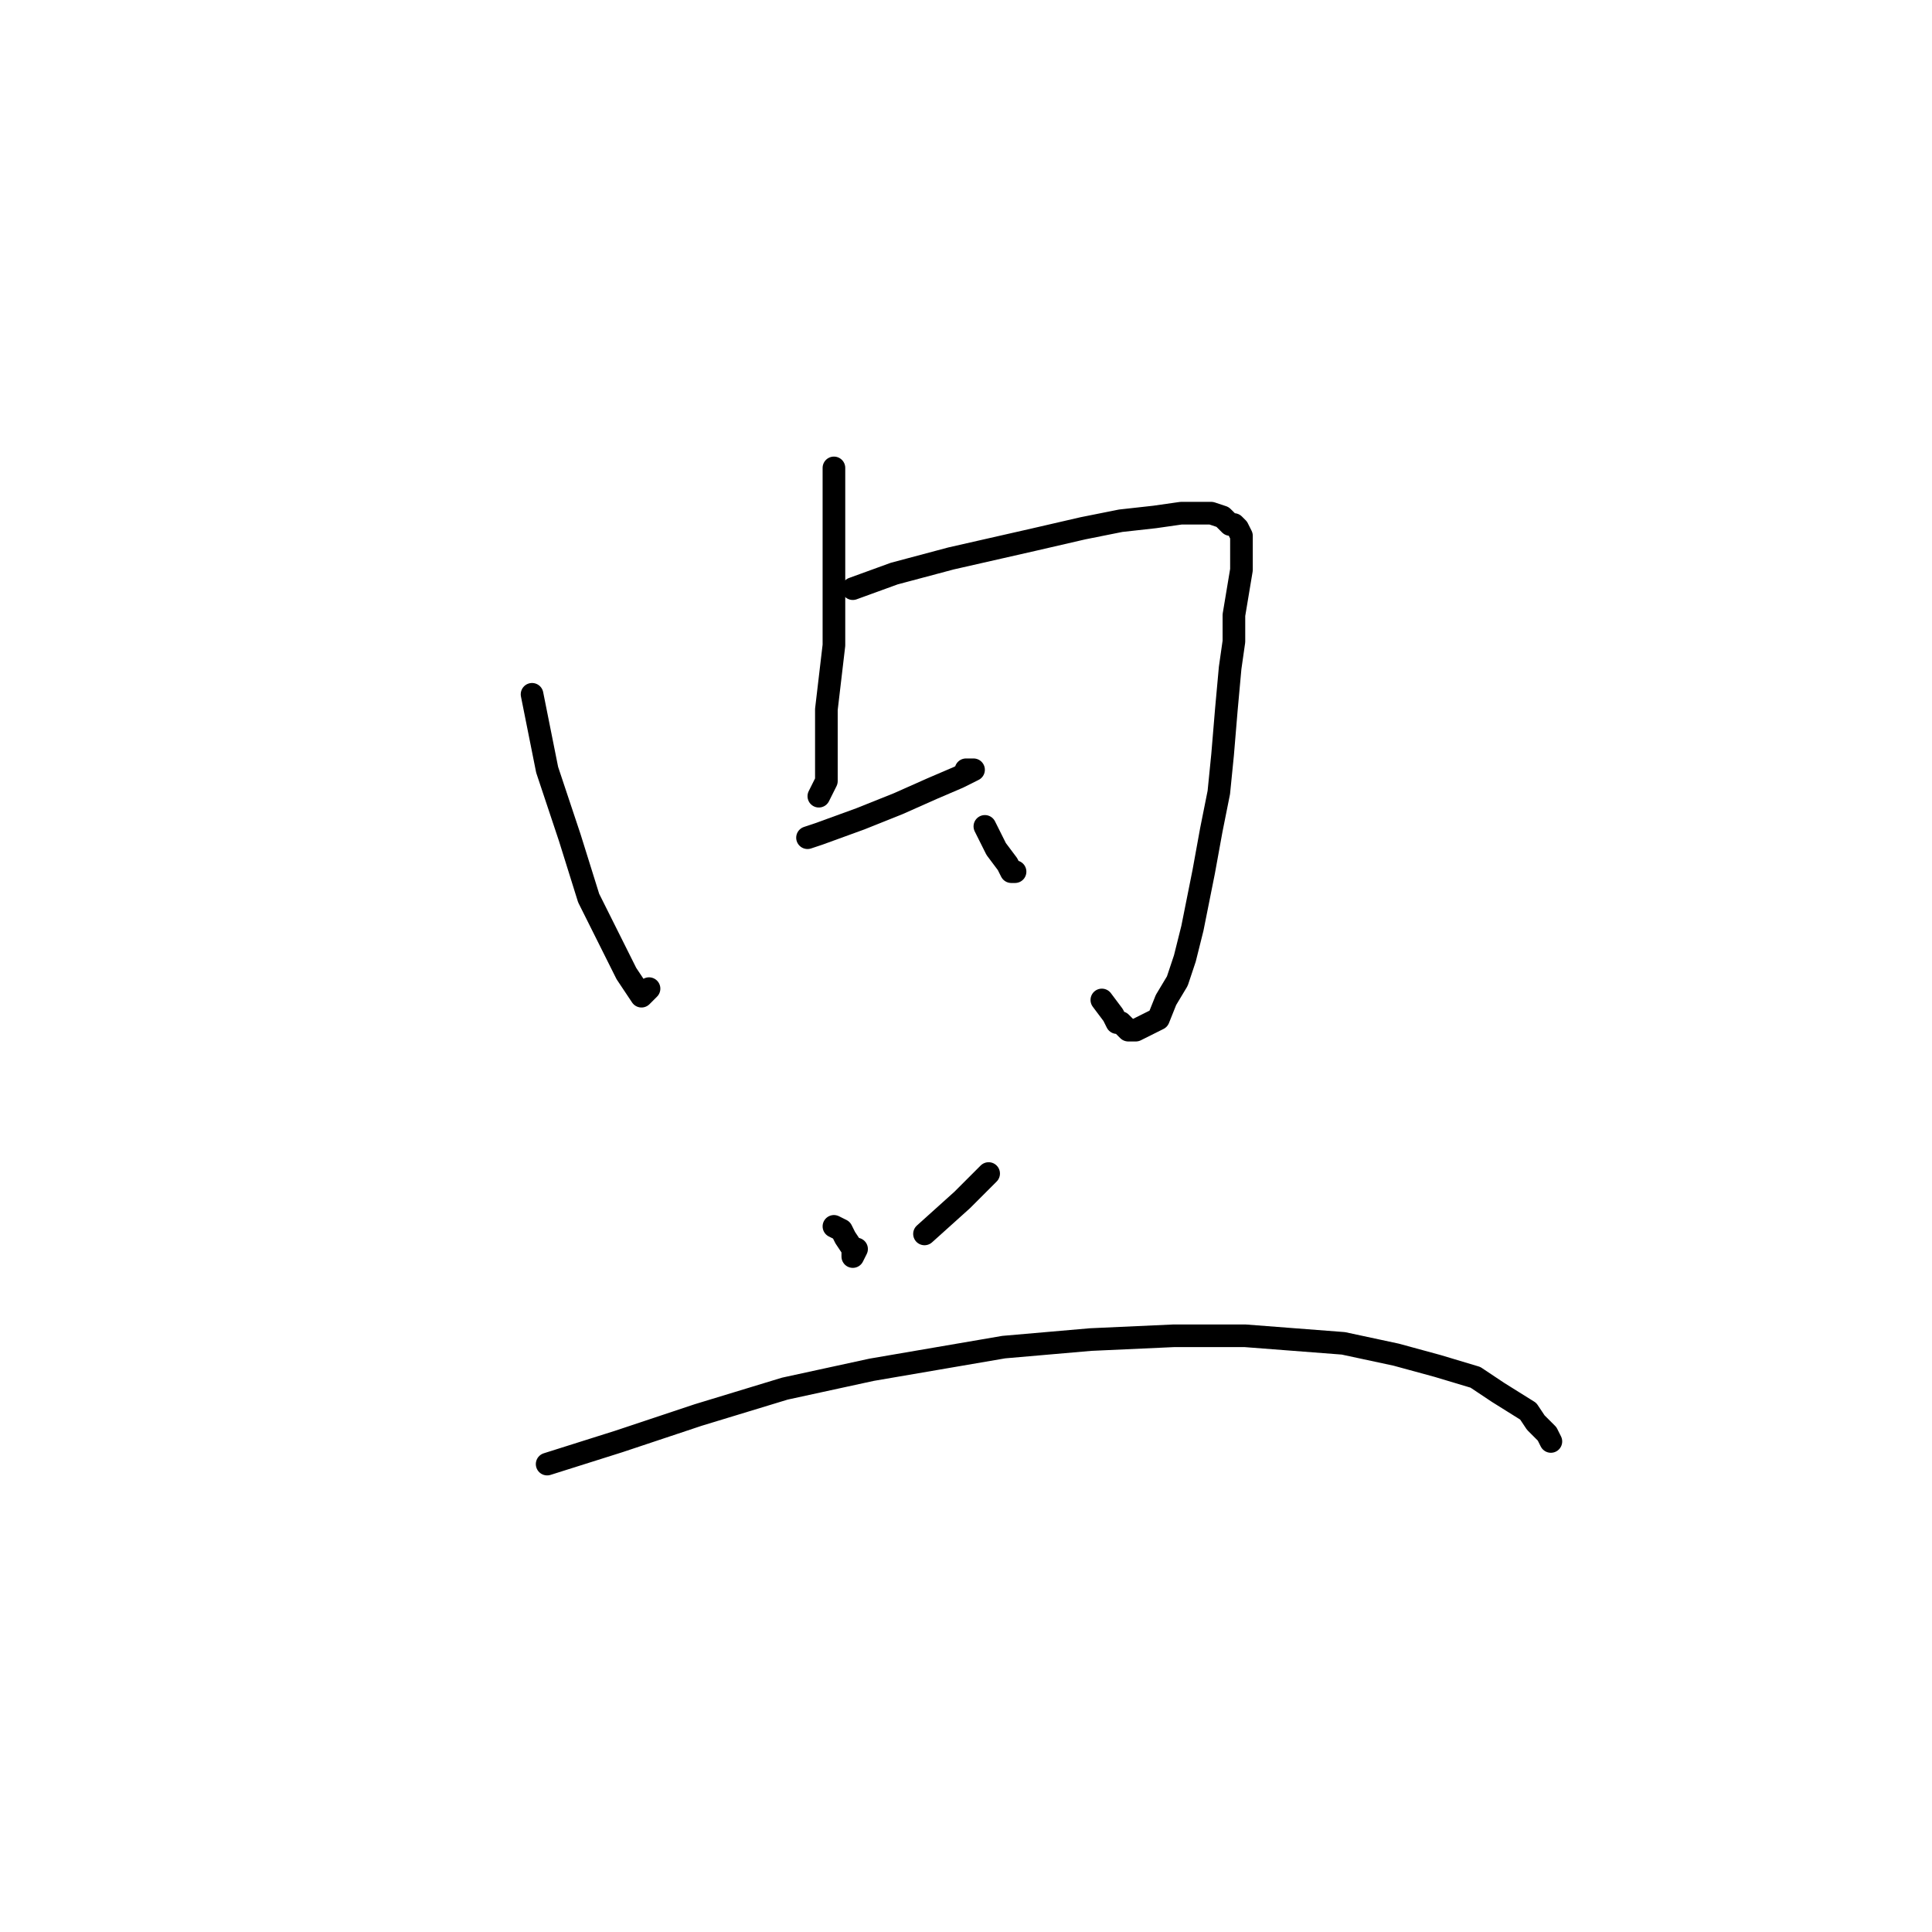 <?xml version="1.0" standalone="no"?>
    <svg width="256" height="256" xmlns="http://www.w3.org/2000/svg" version="1.1">
    <polyline stroke="black" stroke-width="3" stroke-linecap="round" fill="transparent" stroke-linejoin="round" points="70.5 92 72.5 102 75.5 111 78 119 81 125 83 129 85 132 86 131 86 131 " />
        <polyline stroke="black" stroke-width="3" stroke-linecap="round" fill="transparent" stroke-linejoin="round" points="113 78 118.5 76 126 74 137 71.5 143.5 70 148.5 69 153 68.5 156.5 68 160.5 68 162 68.5 163 69.5 163.5 69.5 164 70 164.5 71 164.5 72 164.5 73 164.5 74.5 164.5 75.5 164 78.5 163.5 81.5 163.5 85 163 88.5 162.5 94 162 100 161.5 105 160.5 110 159.5 115.5 158 123 157 127 156 130 154.5 132.5 153.5 135 152.5 135.5 151.5 136 150.5 136.5 149.5 136.5 148.5 135.5 148 135.5 147.5 134.5 146 132.5 146 132.5 " />
        <polyline stroke="black" stroke-width="3" stroke-linecap="round" fill="transparent" stroke-linejoin="round" points="110.5 62 110.5 70.5 110.5 78.5 110.5 85.5 109.5 94 109.5 98.5 109.5 101 109.5 103 109.5 103.5 108.5 105.5 108.5 105.5 " />
        <polyline stroke="black" stroke-width="3" stroke-linecap="round" fill="transparent" stroke-linejoin="round" points="107 111 108.5 110.5 114 108.5 119 106.5 123.5 104.5 127 103 129 102 128 102 128 102 " />
        <polyline stroke="black" stroke-width="3" stroke-linecap="round" fill="transparent" stroke-linejoin="round" points="130.5 109.5 132 112.5 133.5 114.5 134 115.5 134.5 115.5 134 115.5 134 115.5 " />
        <polyline stroke="black" stroke-width="3" stroke-linecap="round" fill="transparent" stroke-linejoin="round" points="110.5 162.5 111.5 163 112 164 113 165.5 113 166.5 113.5 165.5 113.5 165.5 " />
        <polyline stroke="black" stroke-width="3" stroke-linecap="round" fill="transparent" stroke-linejoin="round" points="131 155.5 127.5 159 122.5 163.5 122.5 163.5 " />
        <polyline stroke="black" stroke-width="3" stroke-linecap="round" fill="transparent" stroke-linejoin="round" points="72.5 194 82 191 92.5 187.5 104 184 115.5 181.5 133 178.5 144.5 177.5 155.5 177 165 177 178 178 185 179.5 190.5 181 195.5 182.5 198.5 184.5 202.5 187 203.5 188.5 204.5 189.5 205 190 205.5 191 205.5 191 " />
        </svg>